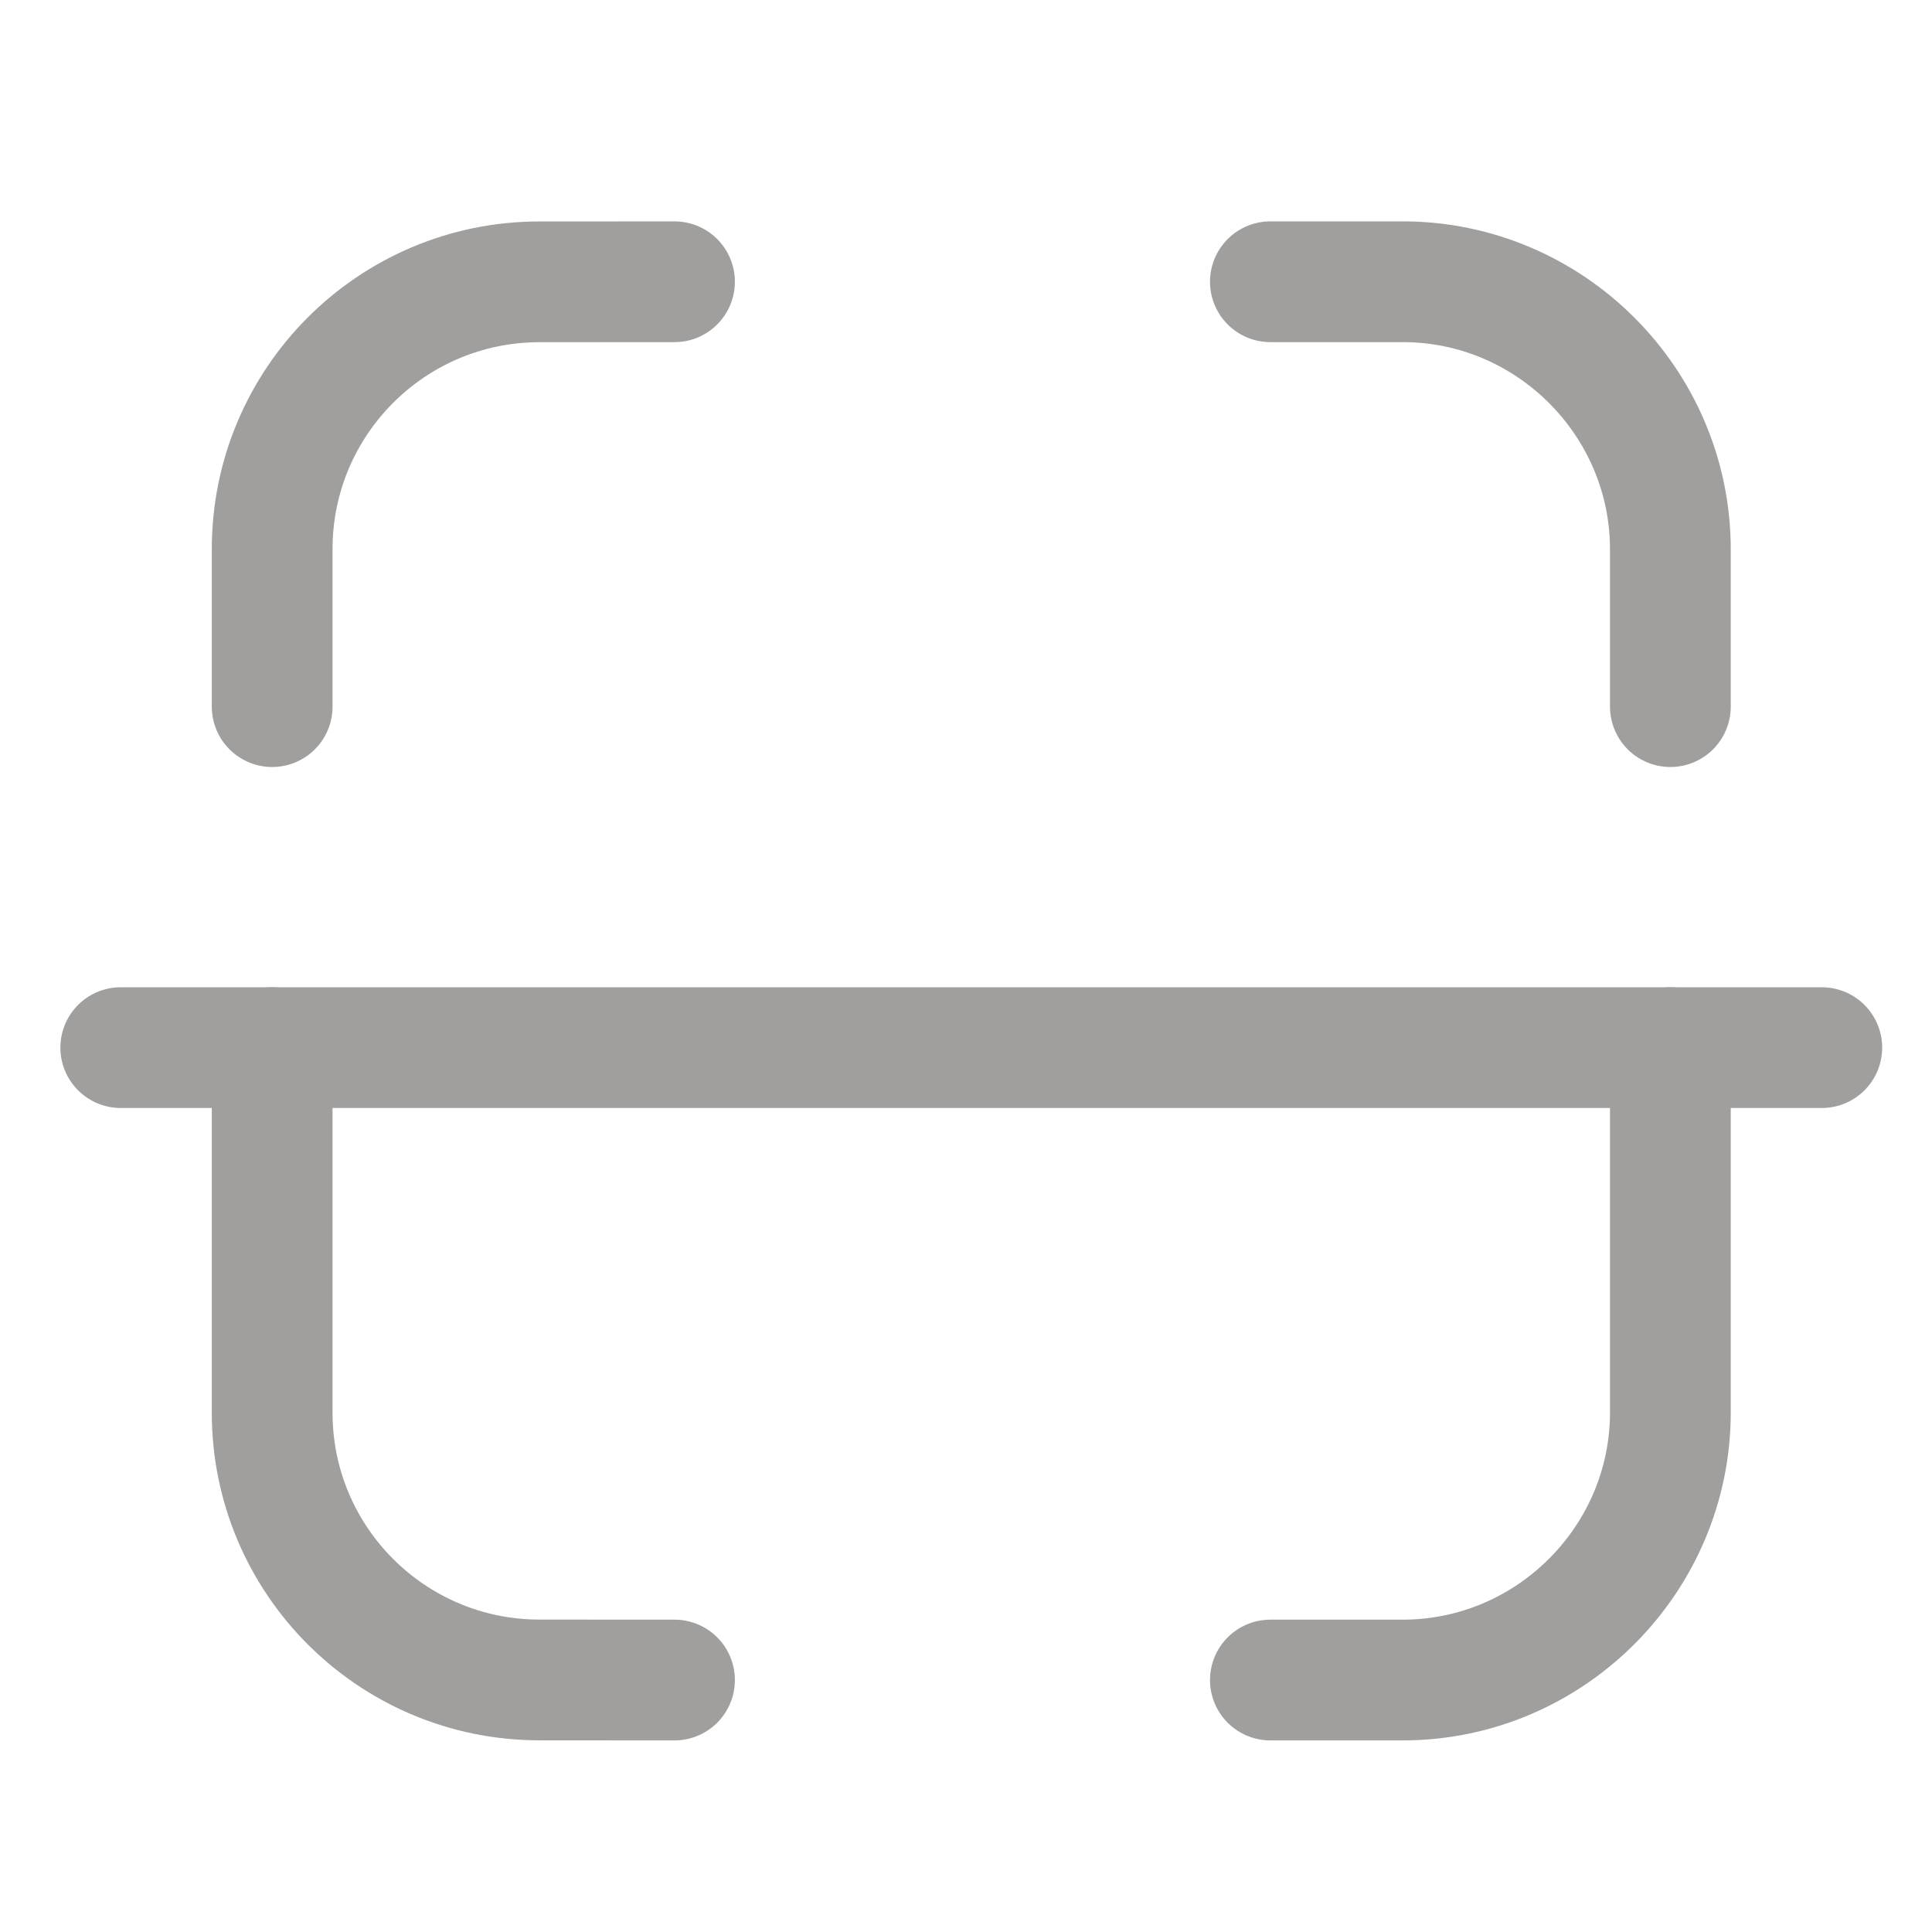 <svg width="24" height="24" viewBox="0 0 24 24" fill="none" xmlns="http://www.w3.org/2000/svg">
<path d="M20.75 8.778V6.825C20.75 4.996 19.254 3.5 17.425 3.5H15.781" stroke="#A19F9D" stroke-width="1.5" stroke-linecap="round" stroke-linejoin="round"/>
<path d="M3.381 8.778V6.821C3.381 4.989 4.866 3.503 6.698 3.501L8.379 3.5" stroke="#A19F9D" stroke-width="1.5" stroke-linecap="round" stroke-linejoin="round"/>
<path d="M20.75 13.014V17.545C20.75 19.373 19.254 20.87 17.425 20.87H15.781" stroke="#A19F9D" stroke-width="1.5" stroke-linecap="round" stroke-linejoin="round"/>
<path d="M3.381 13.014V17.549C3.381 19.382 4.866 20.867 6.698 20.869L8.379 20.87" stroke="#A19F9D" stroke-width="1.5" stroke-linecap="round" stroke-linejoin="round"/>
<path d="M22.631 13.014H1.5" stroke="#A19F9D" stroke-width="1.5" stroke-linecap="round" stroke-linejoin="round"/>
</svg>
